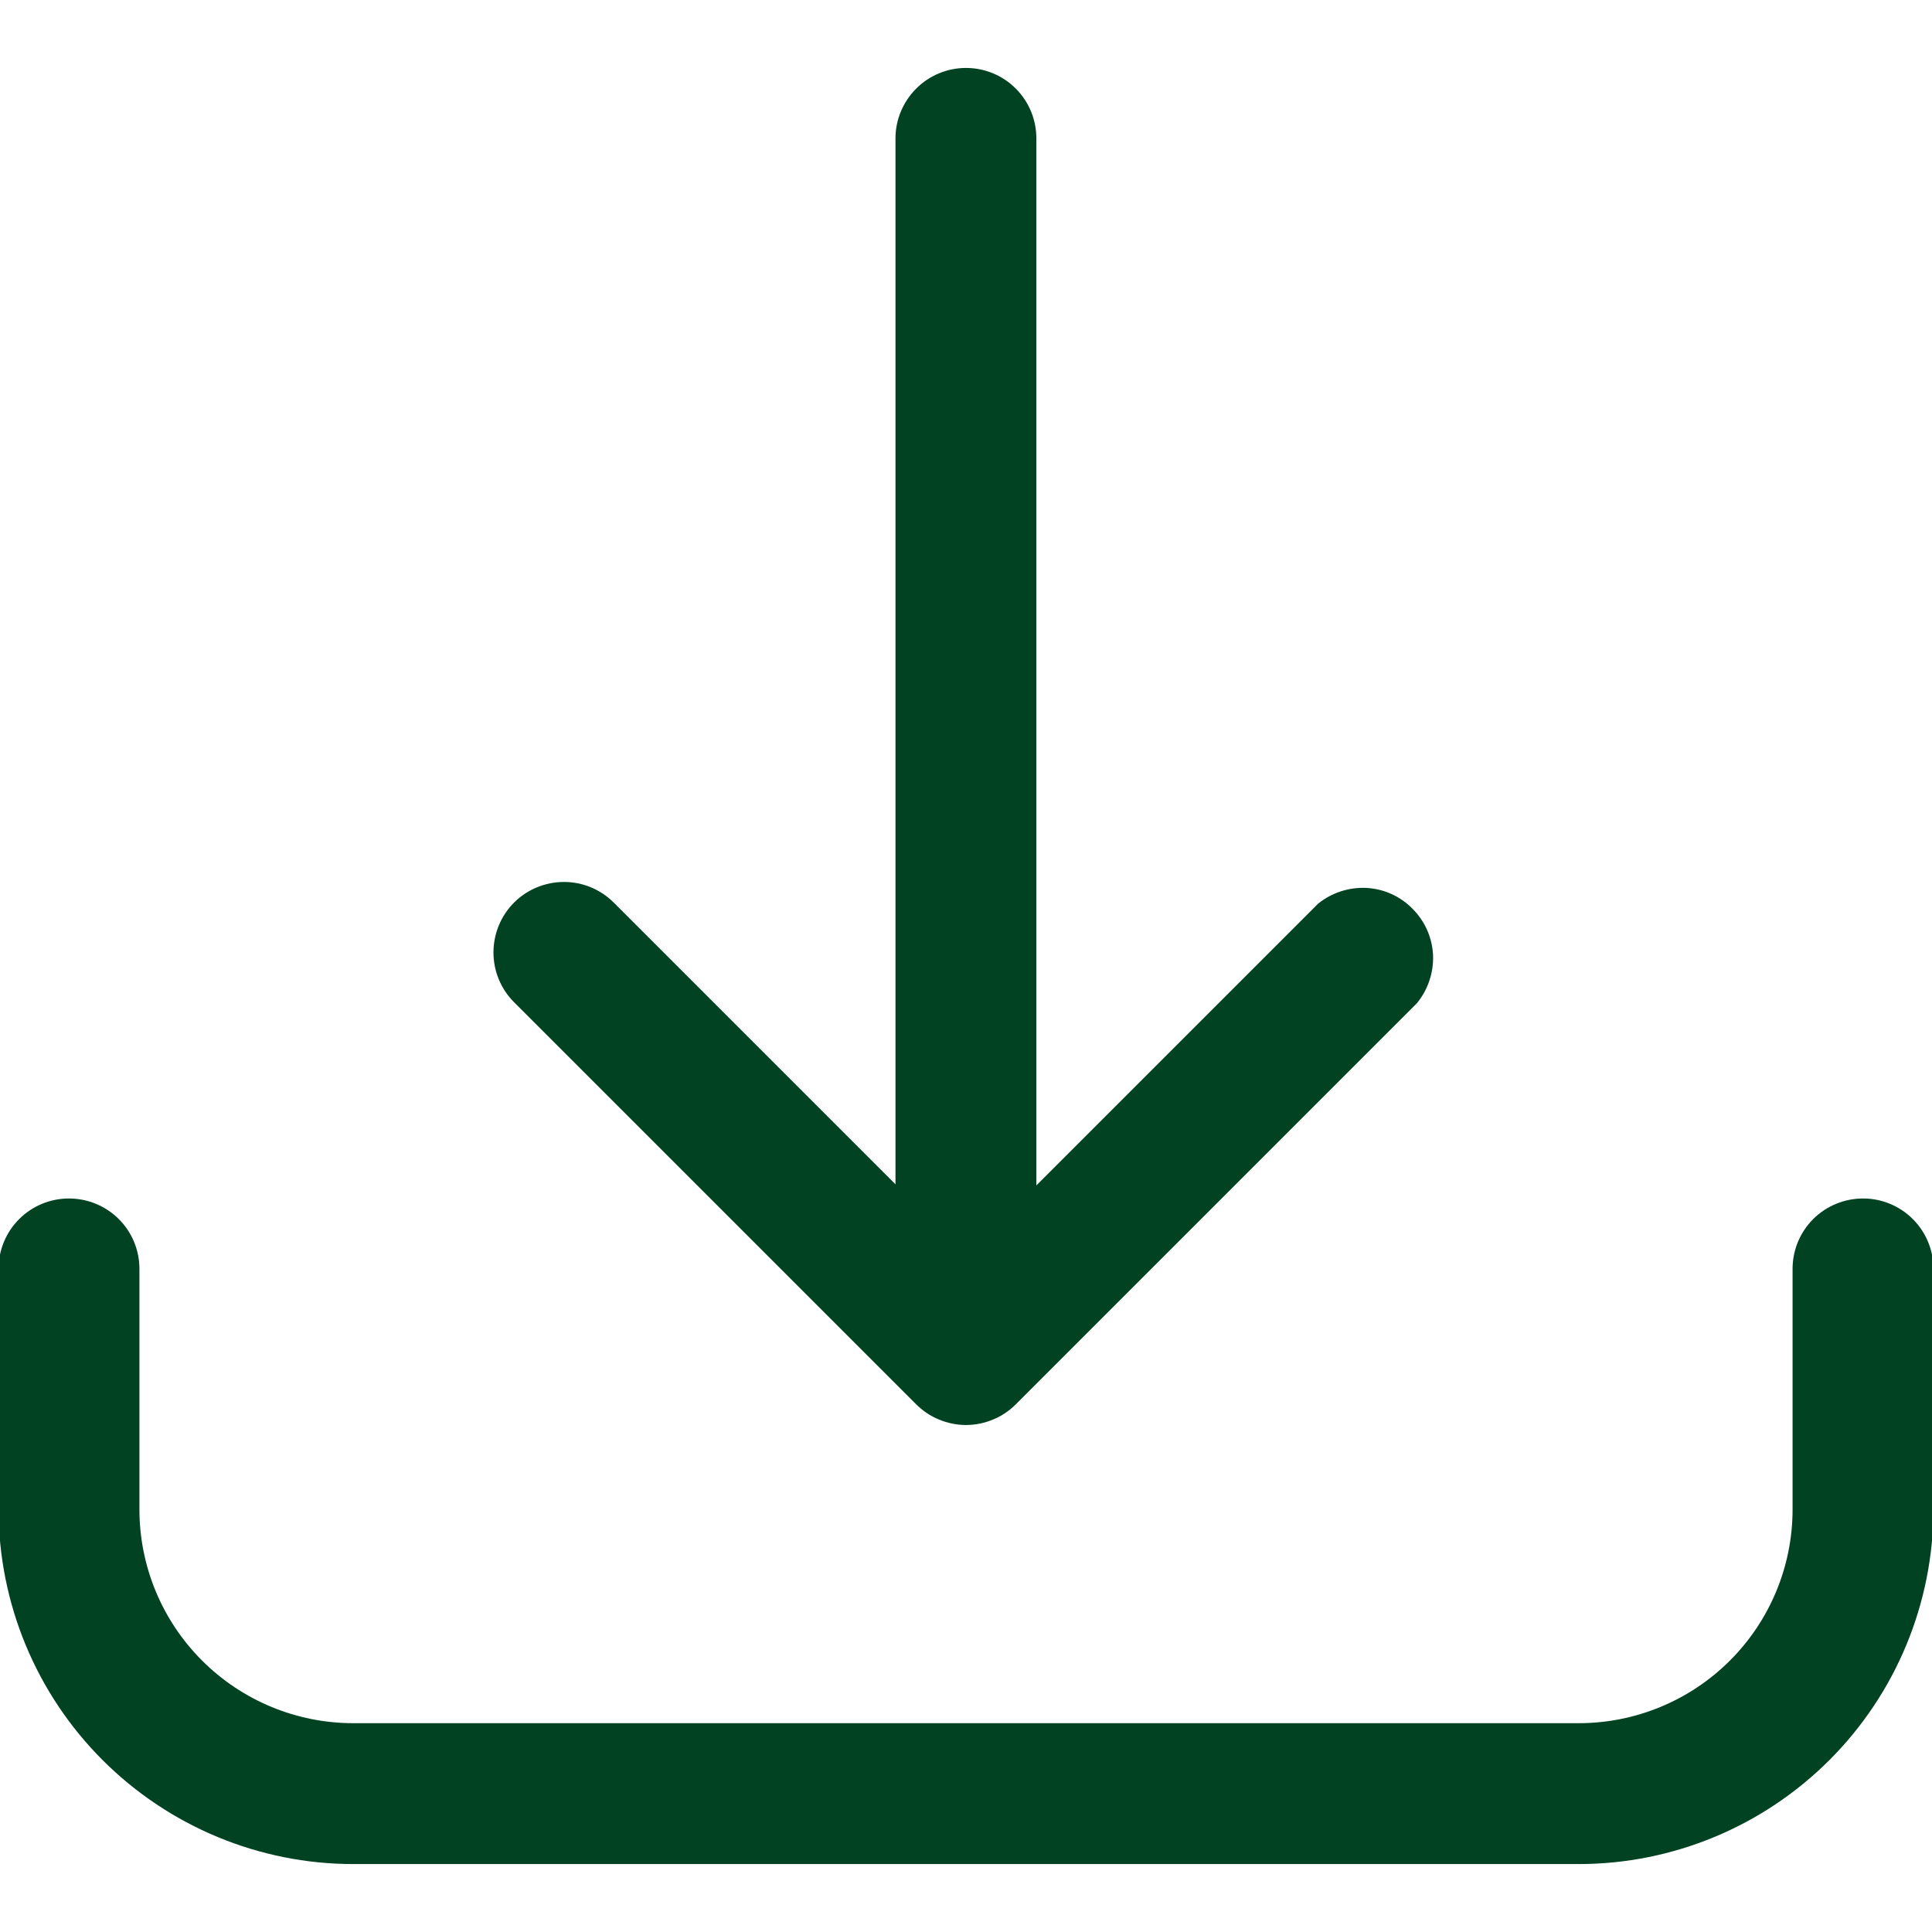 <svg width="12" height="12" viewBox="0 0 12 12" fill="none" xmlns="http://www.w3.org/2000/svg">
<path d="M11.572 7.444C11.456 7.444 11.344 7.49 11.262 7.572C11.18 7.654 11.134 7.765 11.134 7.881V9.375C11.134 9.728 10.994 10.065 10.745 10.314C10.496 10.563 10.158 10.703 9.806 10.703H2.194C1.842 10.703 1.504 10.563 1.255 10.314C1.006 10.065 0.866 9.728 0.866 9.375V7.881C0.866 7.765 0.82 7.654 0.738 7.572C0.656 7.49 0.544 7.444 0.428 7.444C0.312 7.444 0.201 7.49 0.119 7.572C0.037 7.654 -0.009 7.765 -0.009 7.881V9.375C-0.008 9.959 0.224 10.519 0.637 10.932C1.05 11.345 1.61 11.578 2.194 11.578H9.806C10.39 11.578 10.95 11.345 11.363 10.932C11.776 10.519 12.008 9.959 12.009 9.375V7.881C12.009 7.765 11.963 7.654 11.881 7.572C11.799 7.49 11.688 7.444 11.572 7.444Z" fill="#004222"/>
<path d="M5.689 8.721C5.73 8.762 5.778 8.795 5.832 8.817C5.885 8.839 5.942 8.851 6 8.851C6.058 8.851 6.115 8.839 6.168 8.817C6.222 8.795 6.27 8.762 6.311 8.721L8.8 6.232C8.869 6.148 8.905 6.042 8.901 5.933C8.896 5.825 8.851 5.722 8.774 5.645C8.698 5.567 8.596 5.521 8.487 5.515C8.379 5.51 8.272 5.544 8.187 5.613L6.437 7.363V0.859C6.437 0.743 6.391 0.632 6.309 0.55C6.227 0.468 6.116 0.422 6 0.422C5.884 0.422 5.773 0.468 5.691 0.55C5.609 0.632 5.562 0.743 5.562 0.859V7.356L3.812 5.606C3.73 5.524 3.619 5.478 3.503 5.478C3.387 5.478 3.275 5.524 3.193 5.606C3.111 5.688 3.065 5.8 3.065 5.916C3.065 6.032 3.111 6.143 3.193 6.225L5.689 8.721Z" fill="#004222"/>
</svg>
